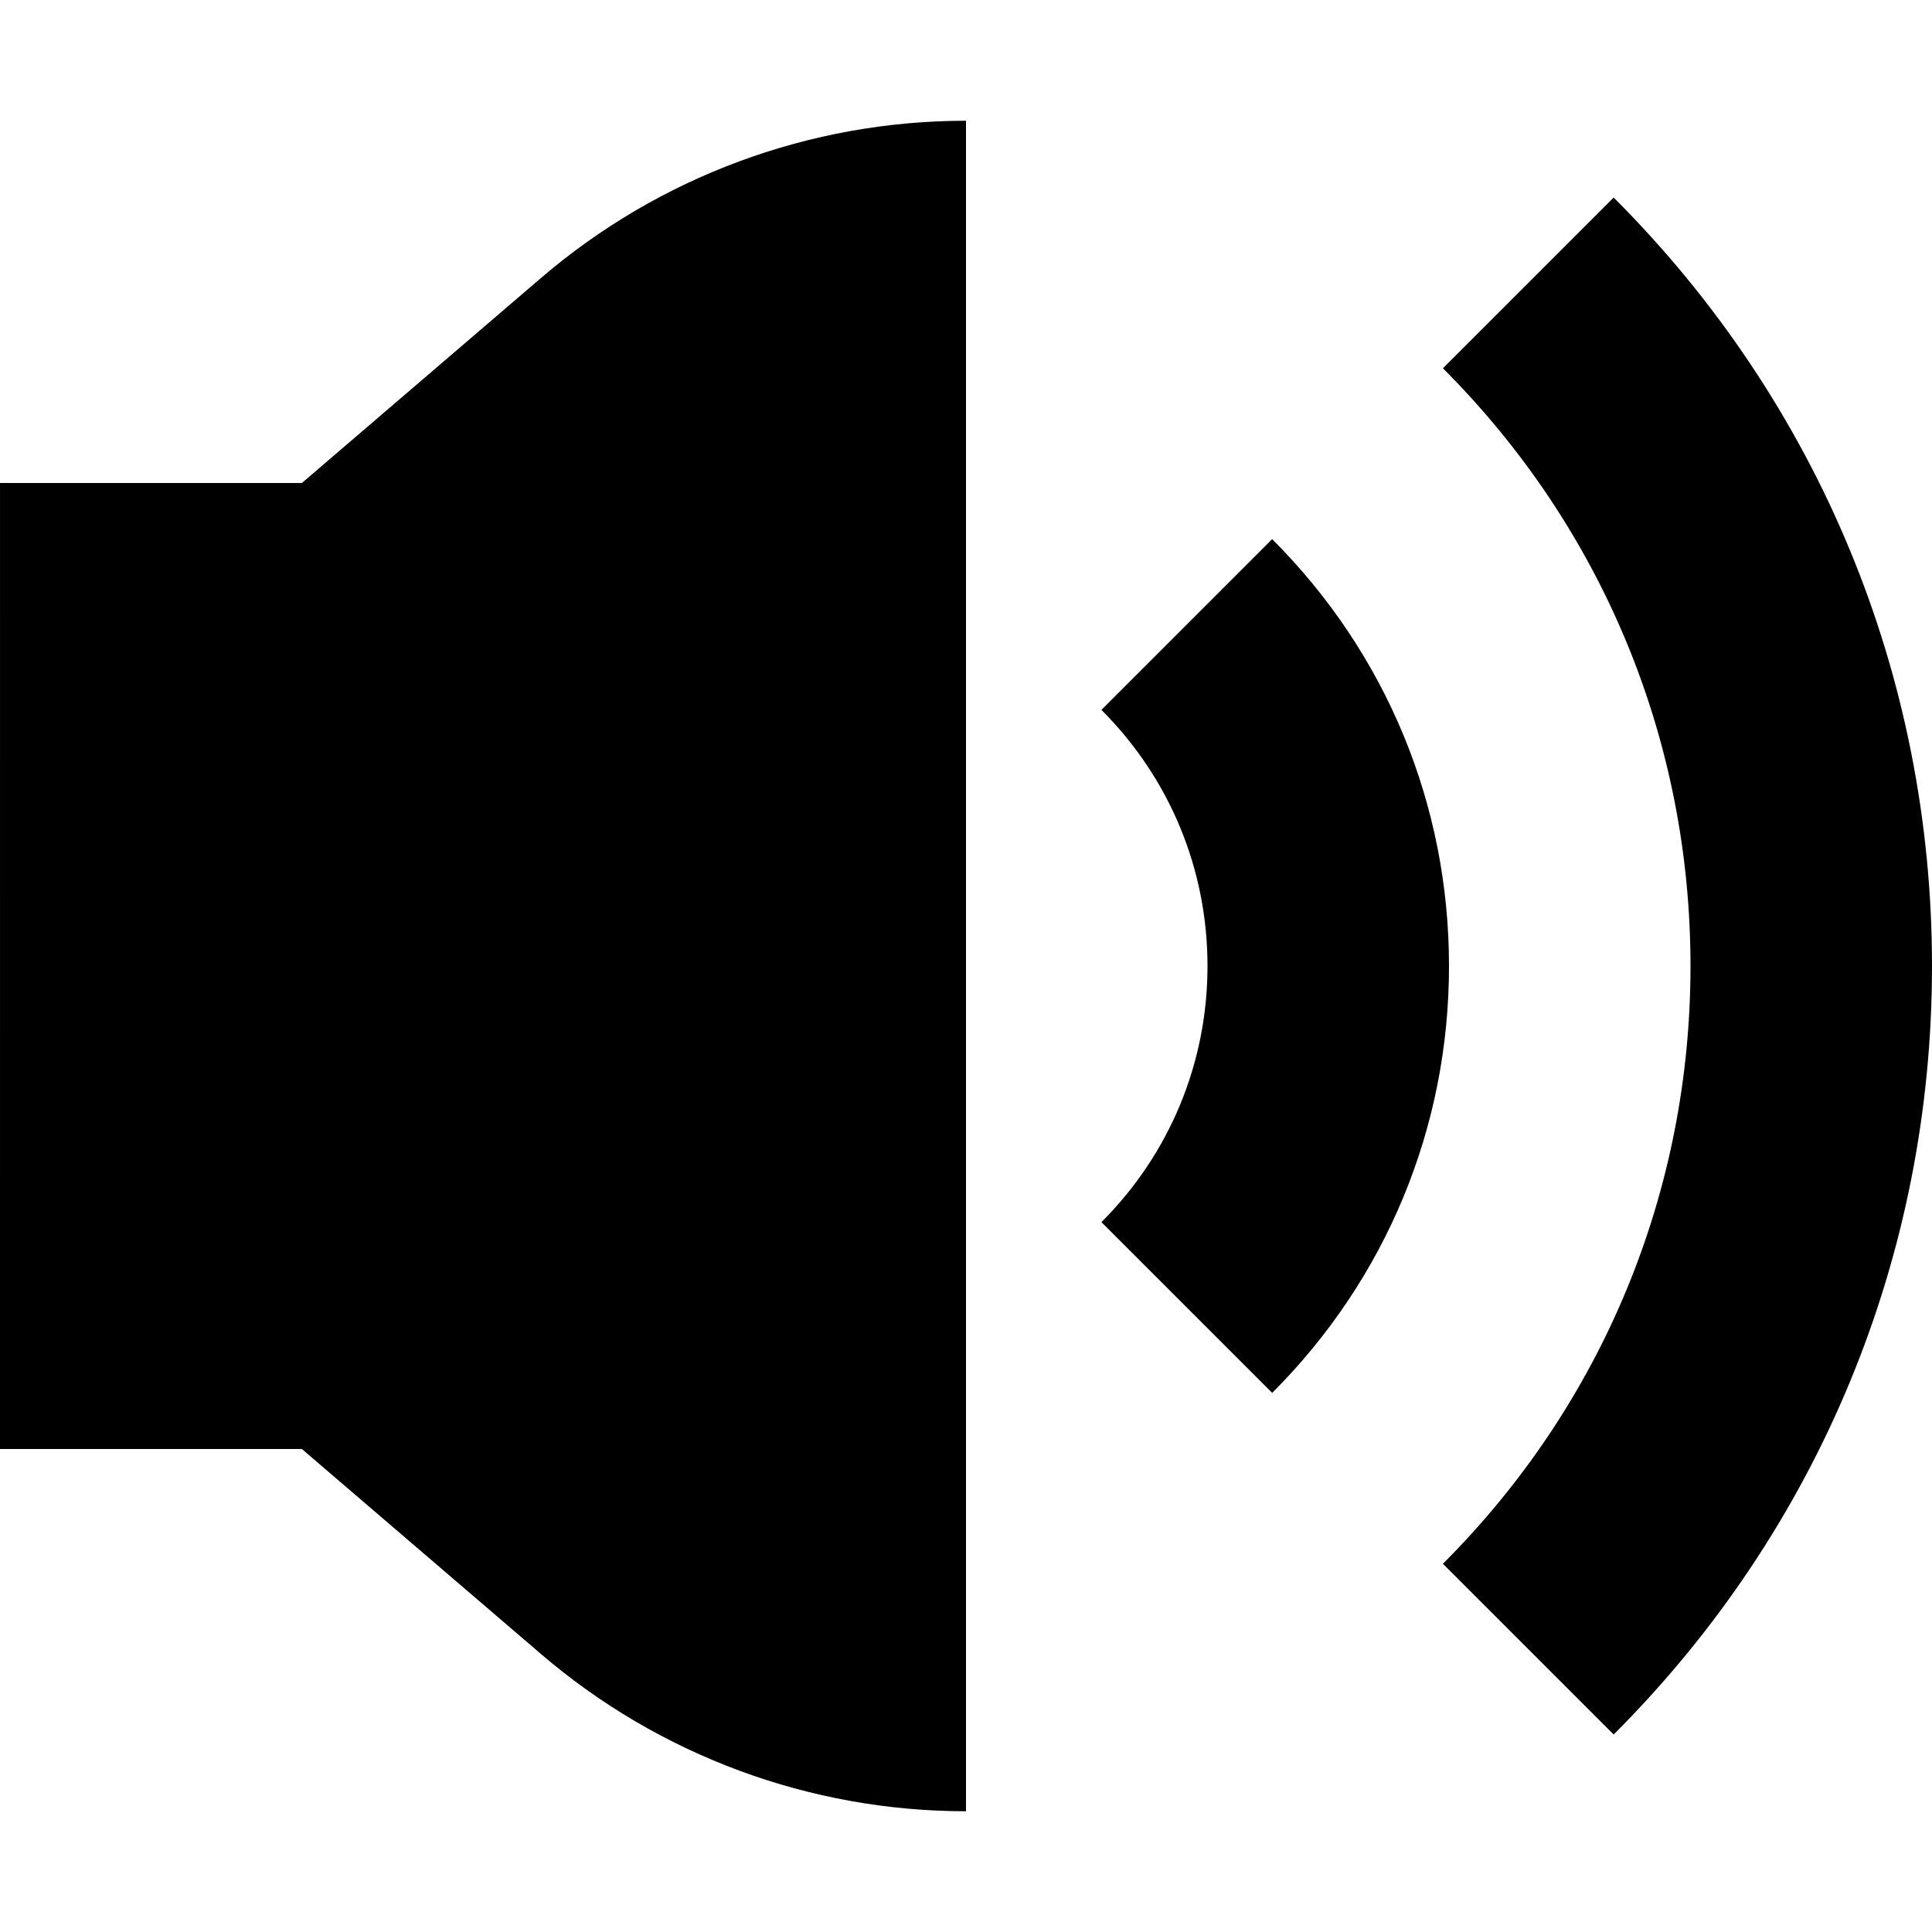 <svg id="Capa_1" enable-background="new 0 0 565.648 565.648" height="512" viewBox="0 0 565.648 565.648" width="512" xmlns="http://www.w3.org/2000/svg"><path d="m472.449 57.835-49.991 49.991c46.746 46.746 72.484 108.924 72.484 175.005 0 66.08-25.738 128.258-72.484 175.005l49.991 49.991c60.107-60.107 93.199-140.031 93.199-224.996s-33.092-164.889-93.199-224.996z"/><path d="m372.467 157.852-49.991 49.991c20.024 20.024 31.055 46.677 31.055 74.987s-11.031 54.963-31.055 74.987l49.991 49.991c33.385-33.385 51.77-77.749 51.77-124.979s-18.385-91.592-51.77-124.977z"/><path d="m88.383 141.412h-88.377l-.006 282.824h88.376l70 60.014c34.656 29.713 78.798 46.045 124.445 46.045h.002v-494.942c-45.65 0-89.792 16.332-124.448 46.047.002 0-69.992 60.012-69.992 60.012z"/></svg>
